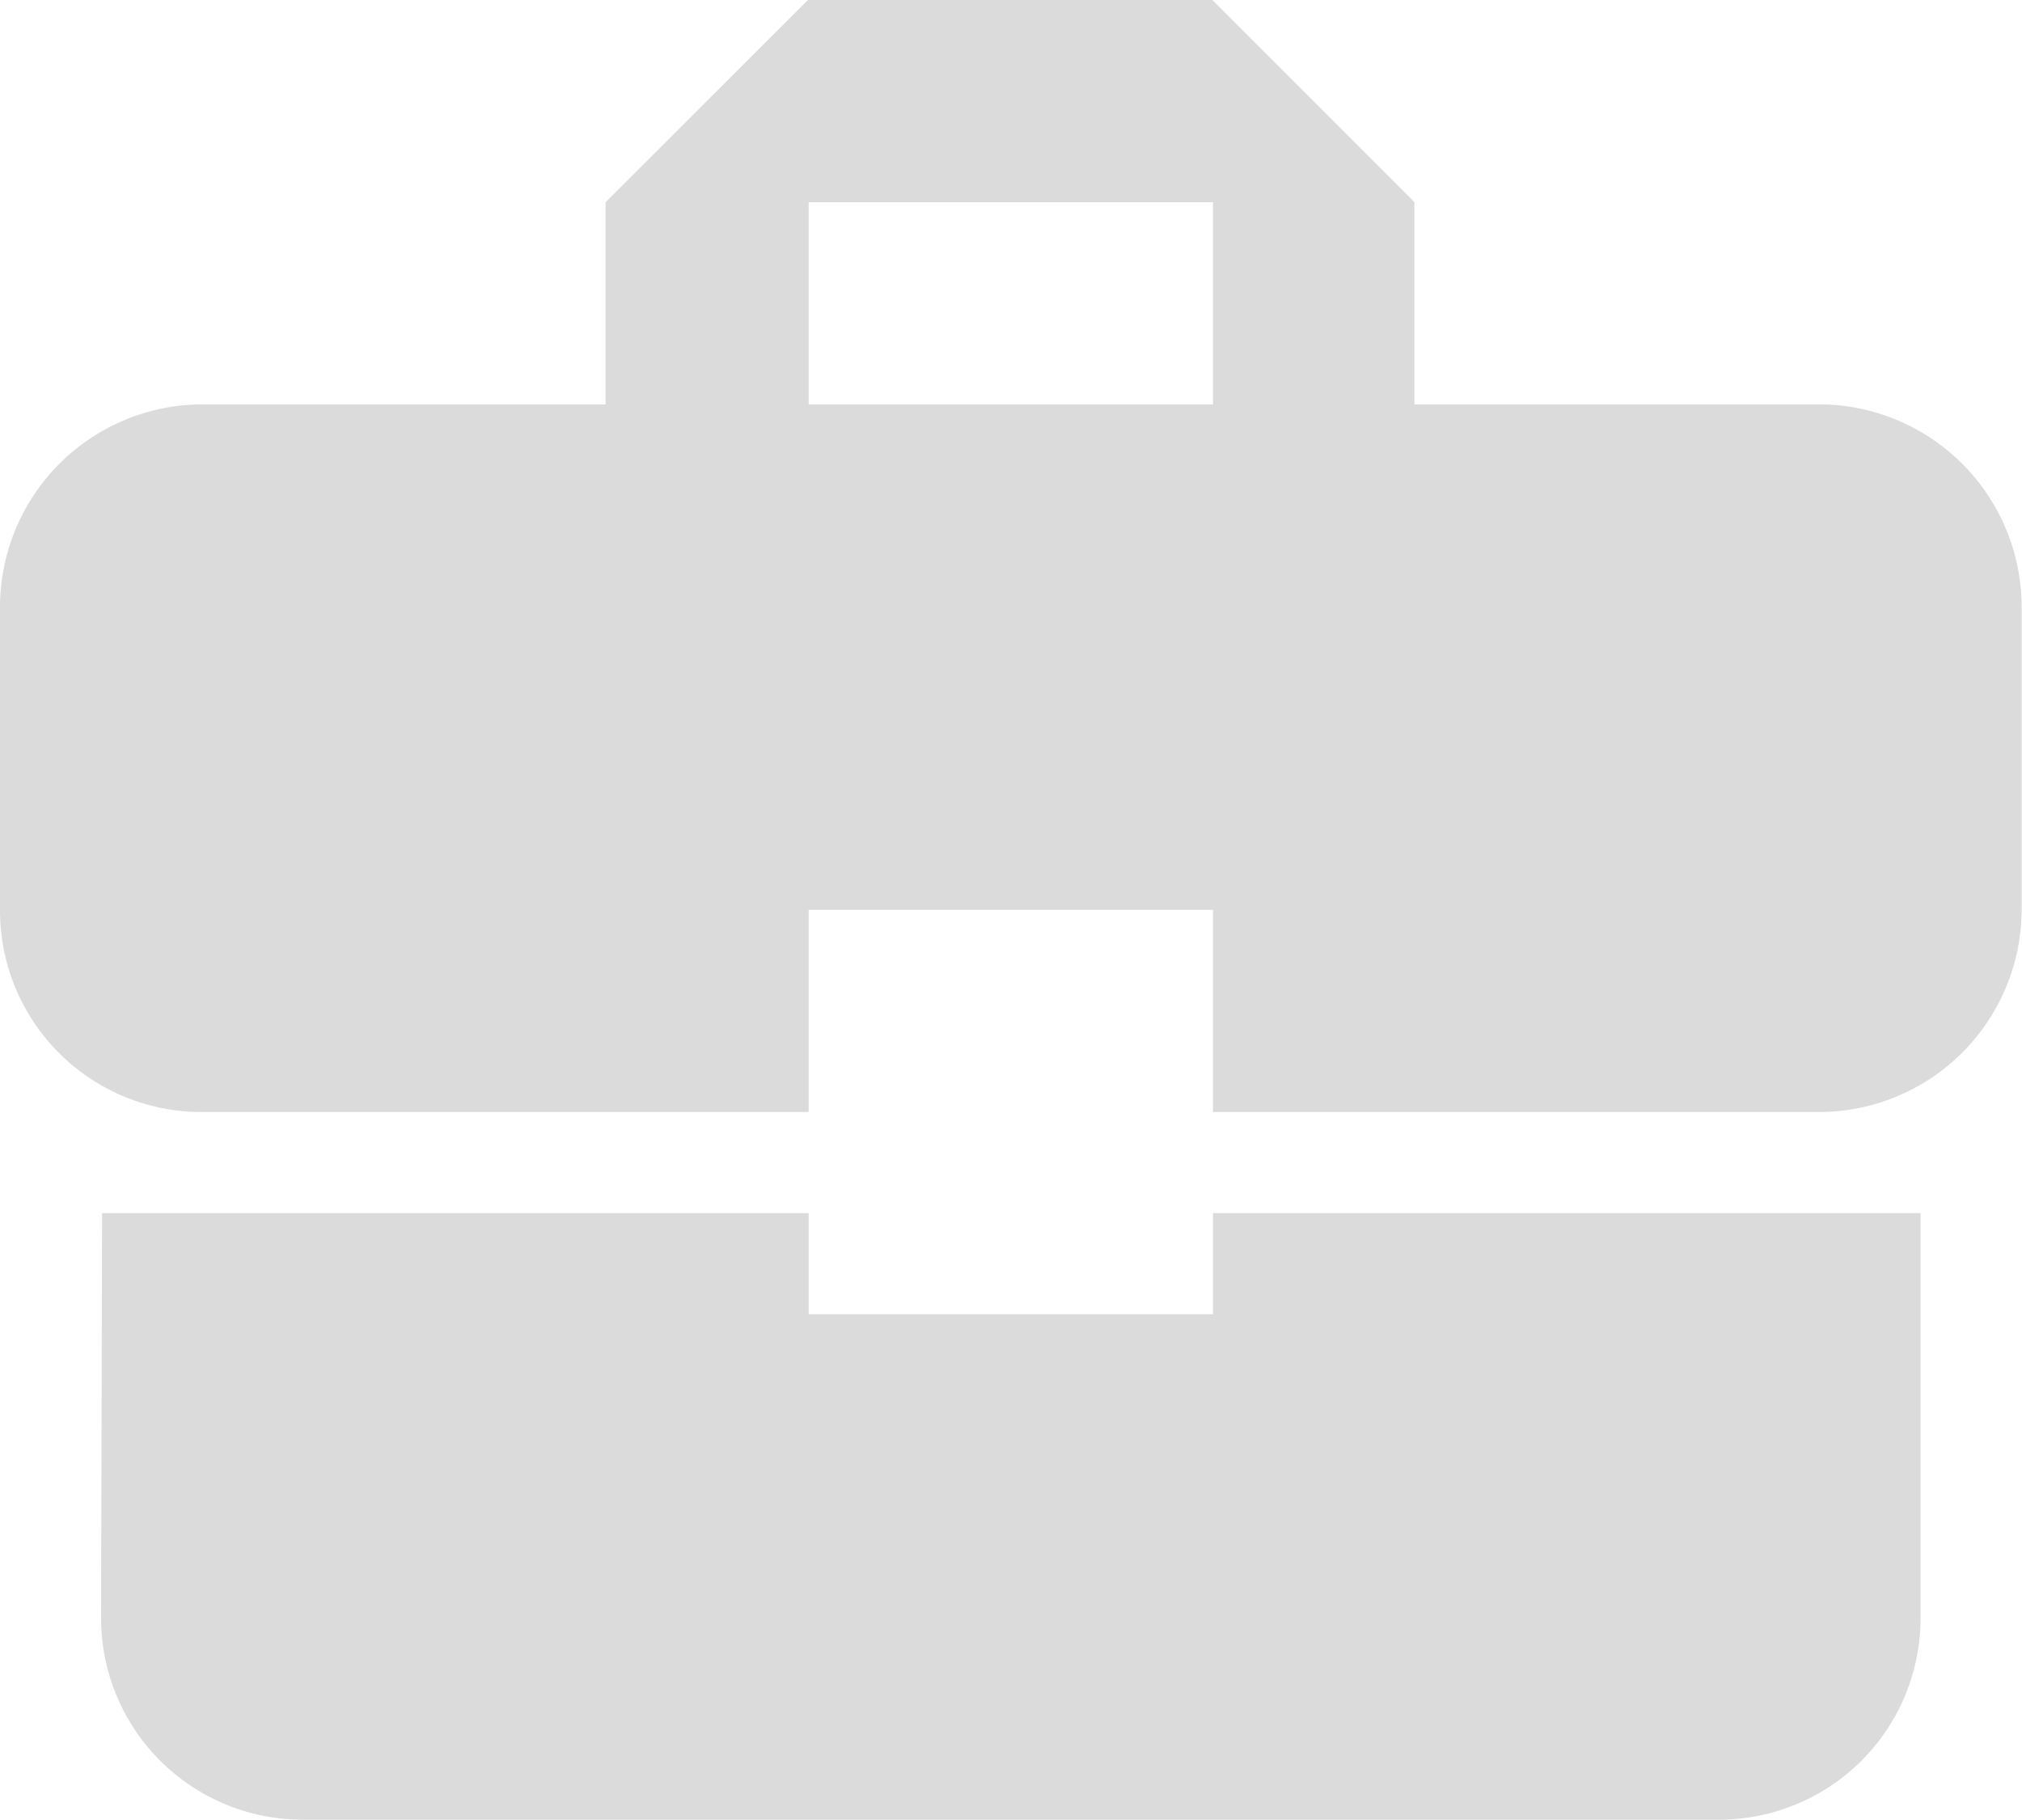 <svg xmlns="http://www.w3.org/2000/svg" width="22.004" height="19.803" viewBox="0 0 22.004 19.803"><defs><style>.a{fill:#dbdbdb;}</style></defs><path class="a" d="M11.8,18.8V17.7H4.111L4.1,22.1a2.193,2.193,0,0,0,2.2,2.2H21.7a2.193,2.193,0,0,0,2.2-2.2V17.7H16.2v1.1Zm11-9.9H18.392V6.7l-2.2-2.2h-4.4L9.59,6.7V8.9H5.2A2.207,2.207,0,0,0,3,11.1v3.3a2.193,2.193,0,0,0,2.2,2.2h6.6V14.4h4.4v2.2h6.6A2.207,2.207,0,0,0,25,14.4V11.1A2.207,2.207,0,0,0,22.8,8.9Zm-6.6,0H11.8V6.7h4.4Z" transform="translate(-3 -4.5)"/></svg>